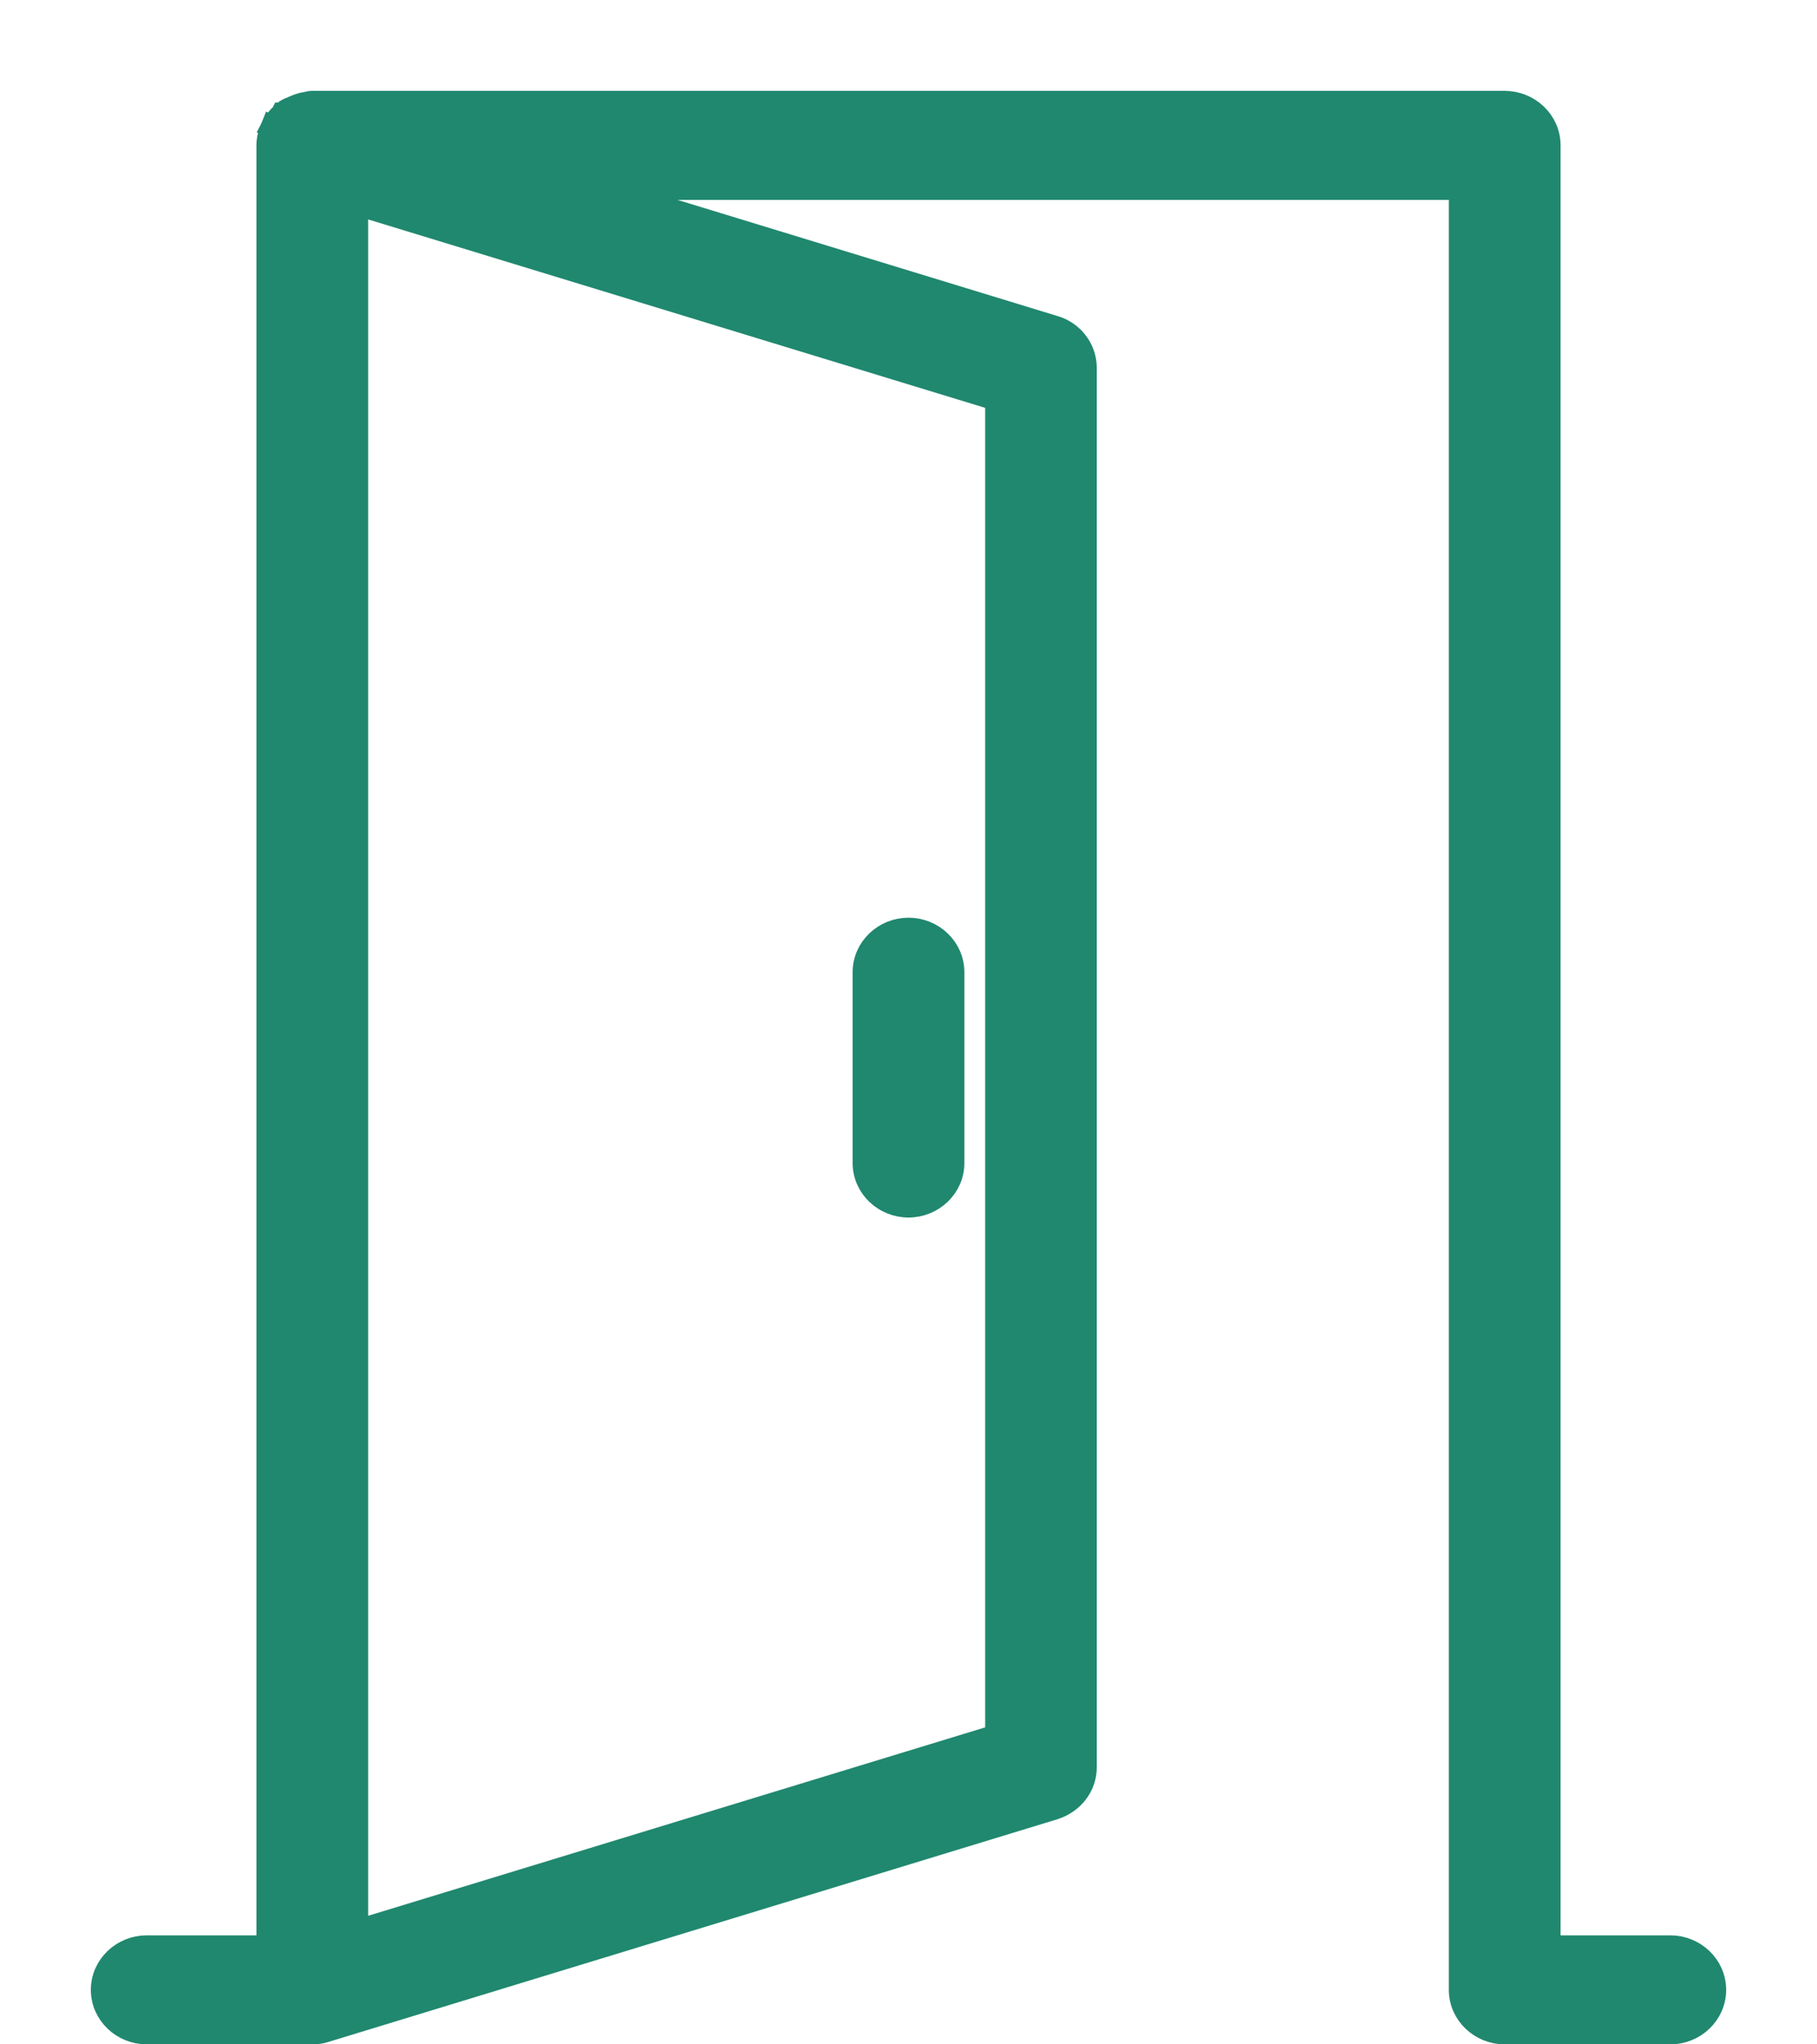 <svg width="16" height="18" viewBox="0 0 16 18" fill="none" xmlns="http://www.w3.org/2000/svg">
<path d="M2.657 0.917L2.657 0.917L2.654 0.918C2.624 0.926 2.594 0.938 2.565 0.953L2.564 0.953C2.558 0.955 2.544 0.959 2.528 0.969C2.512 0.977 2.501 0.987 2.495 0.993C2.491 0.997 2.487 1.001 2.486 1.003L2.485 1.003C2.484 1.005 2.483 1.005 2.483 1.005L2.469 1.019C2.469 1.019 2.469 1.019 2.469 1.019C2.436 1.05 2.412 1.089 2.395 1.122L2.483 1.168L2.395 1.122C2.393 1.127 2.391 1.131 2.389 1.136C2.388 1.137 2.388 1.138 2.387 1.139L2.387 1.139L2.383 1.149C2.369 1.187 2.358 1.231 2.358 1.28V17.14H1.292C1.08 17.14 0.9 17.307 0.9 17.52C0.9 17.733 1.08 17.9 1.292 17.9H2.75C2.787 17.9 2.827 17.896 2.869 17.881L9.283 15.922L9.283 15.922L9.285 15.921C9.442 15.871 9.558 15.731 9.558 15.56V3.24C9.558 3.071 9.444 2.925 9.283 2.878C9.283 2.878 9.282 2.878 9.282 2.878L5.297 1.66H12.858V17.52C12.858 17.733 13.038 17.9 13.25 17.9H14.708C14.92 17.9 15.1 17.733 15.1 17.52C15.1 17.307 14.92 17.14 14.708 17.14H13.642V1.28C13.642 1.067 13.462 0.9 13.25 0.9H2.75C2.73 0.9 2.713 0.904 2.701 0.908C2.684 0.91 2.669 0.914 2.66 0.916C2.659 0.916 2.658 0.917 2.657 0.917ZM2.484 1.005L2.484 1.005C2.484 1.005 2.484 1.005 2.484 1.005L2.484 1.005ZM8.775 3.517V15.283L3.142 17.003V1.797L8.775 3.517ZM7.608 8.56V10.24C7.608 10.453 7.788 10.62 8 10.62C8.212 10.62 8.392 10.453 8.392 10.24V8.56C8.392 8.347 8.212 8.18 8 8.18C7.788 8.18 7.608 8.347 7.608 8.56Z" fill="#20886F" stroke="#20886F" stroke-width="0.2"/>
</svg>
